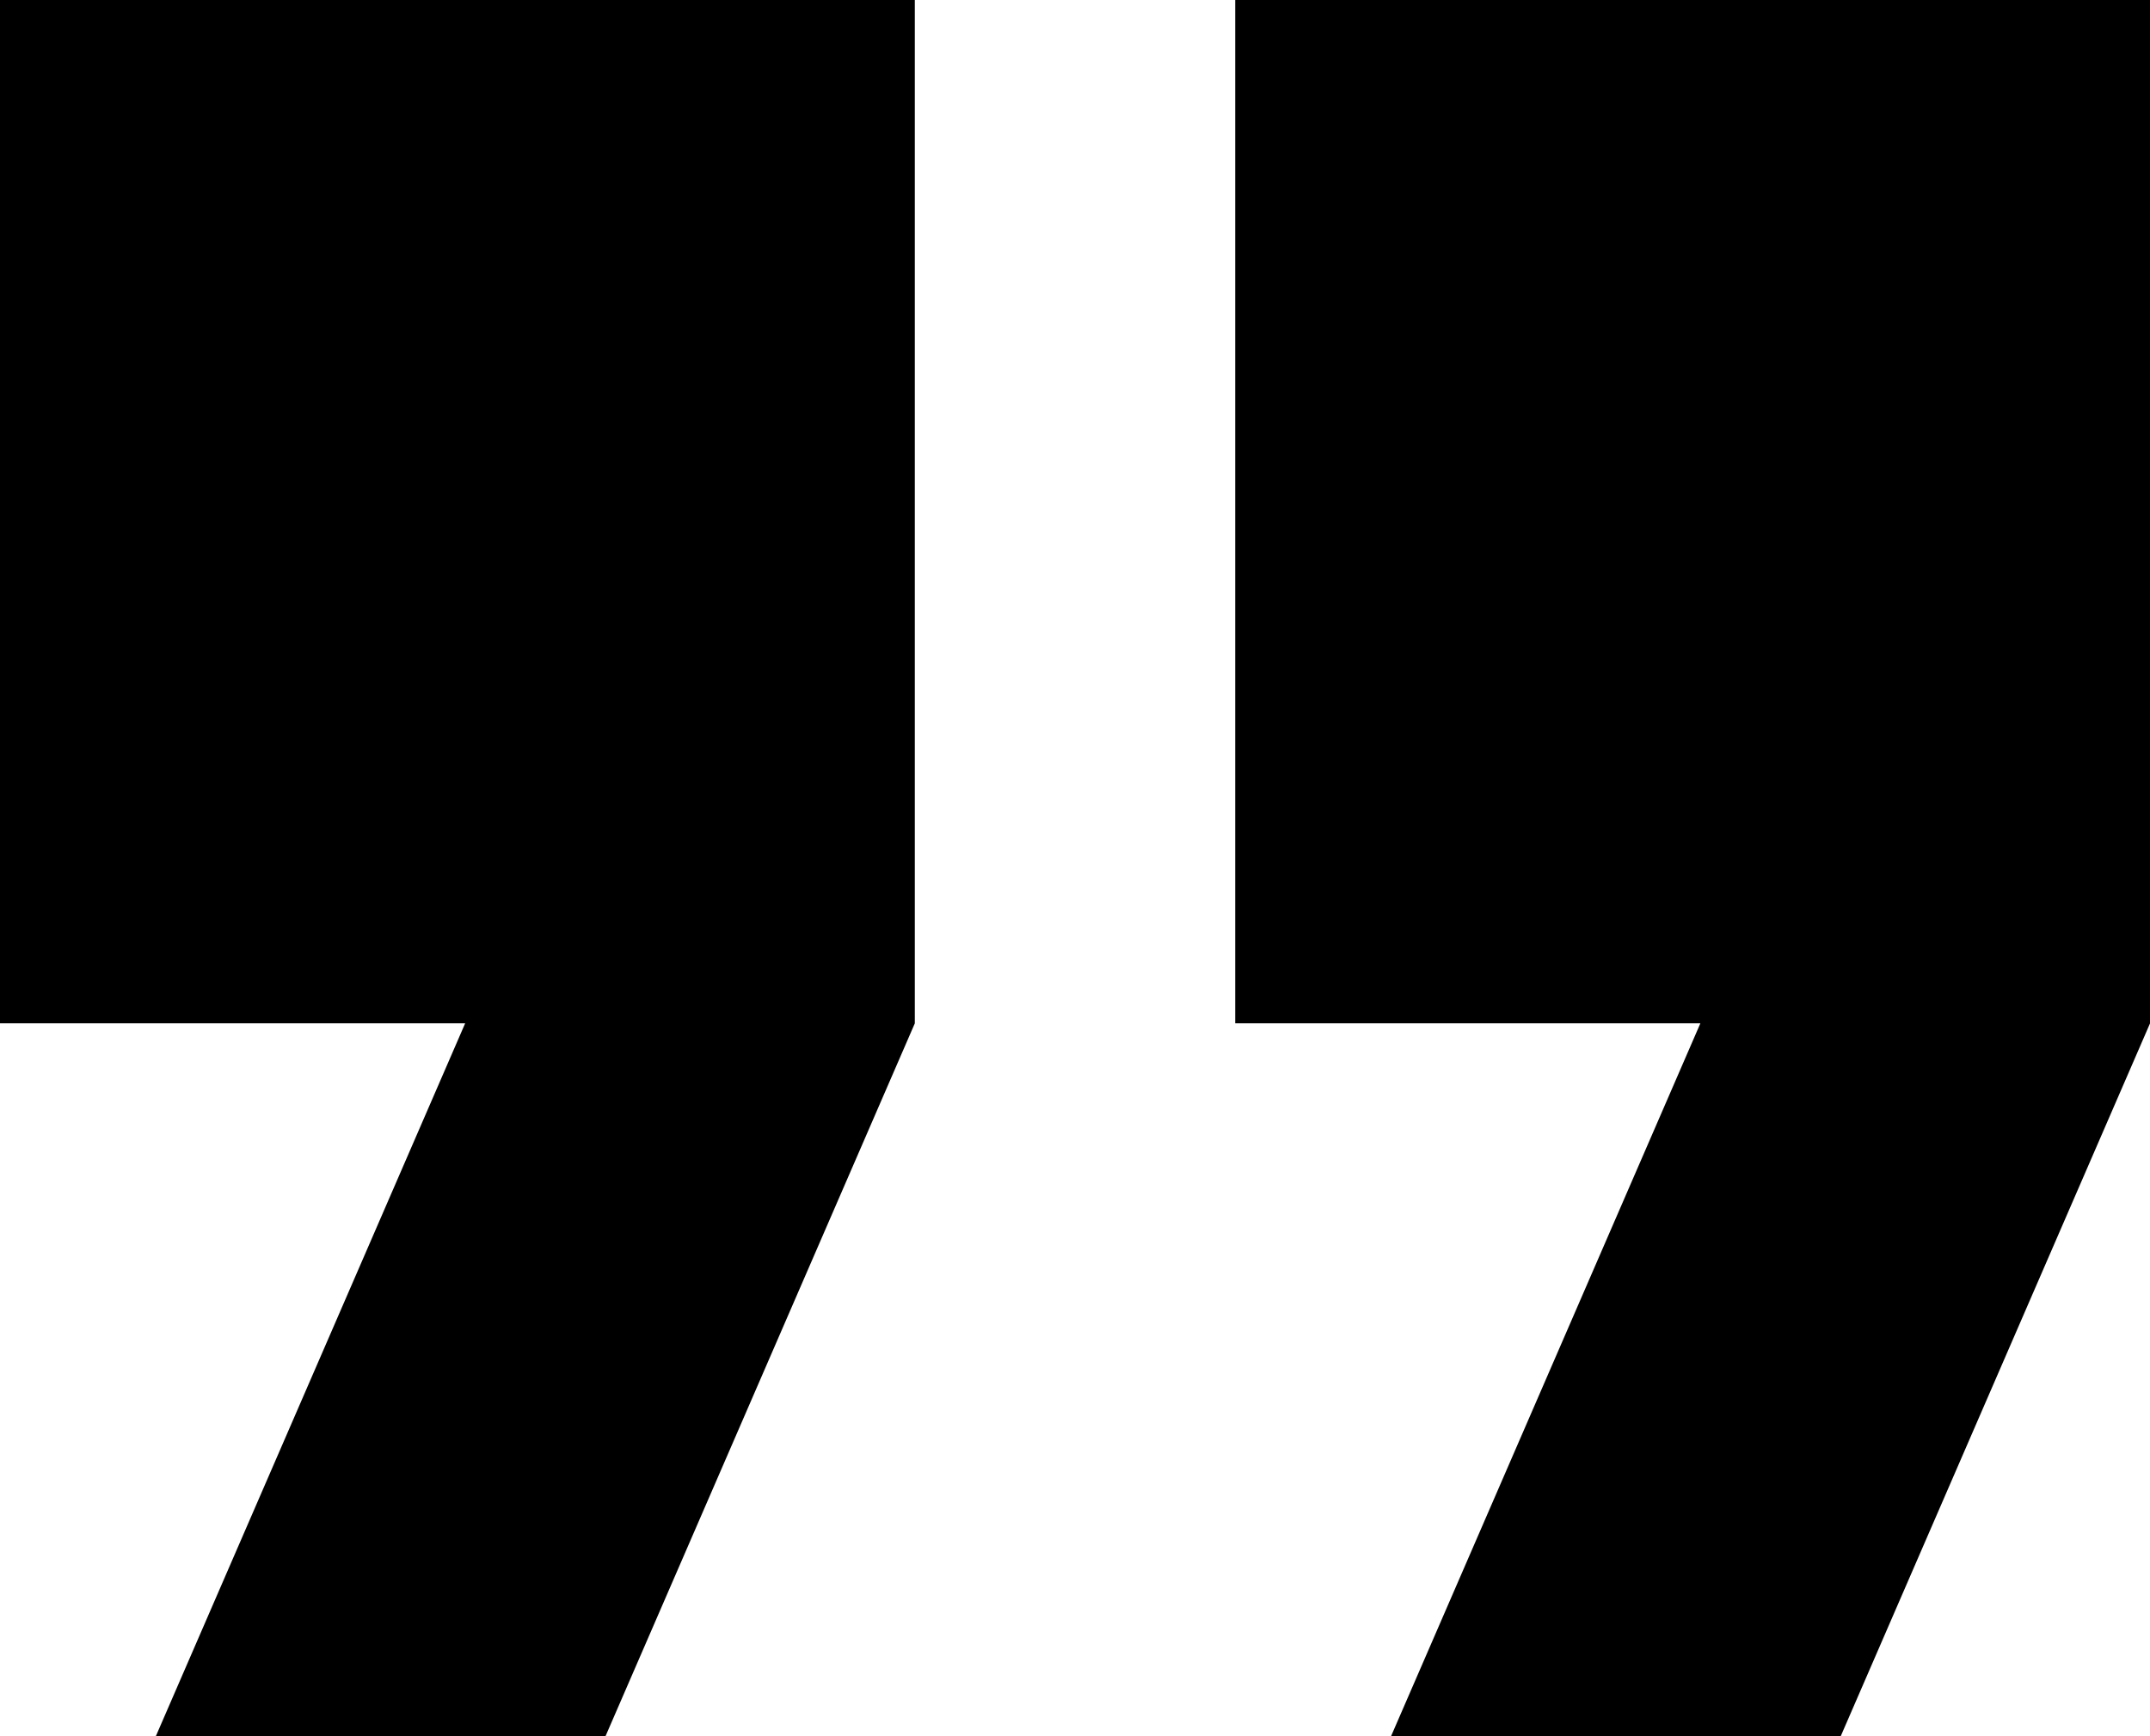 <svg xmlns="http://www.w3.org/2000/svg" 
width="66.346" height="53.594" 
viewBox="0 0 66.346 53.594">
<path d="M599.694,2240.74v31.585l-9.548,22.009H576.27l9.548-22.009H571.464V2240.74Z" transform="translate(-571.464 -2240.74)"/><path d="M640.375,2240.74v31.585l-9.548,22.009H616.951l9.548-22.009H612.144V2240.74Z" transform="translate(-574.028 -2240.74)"/></svg>